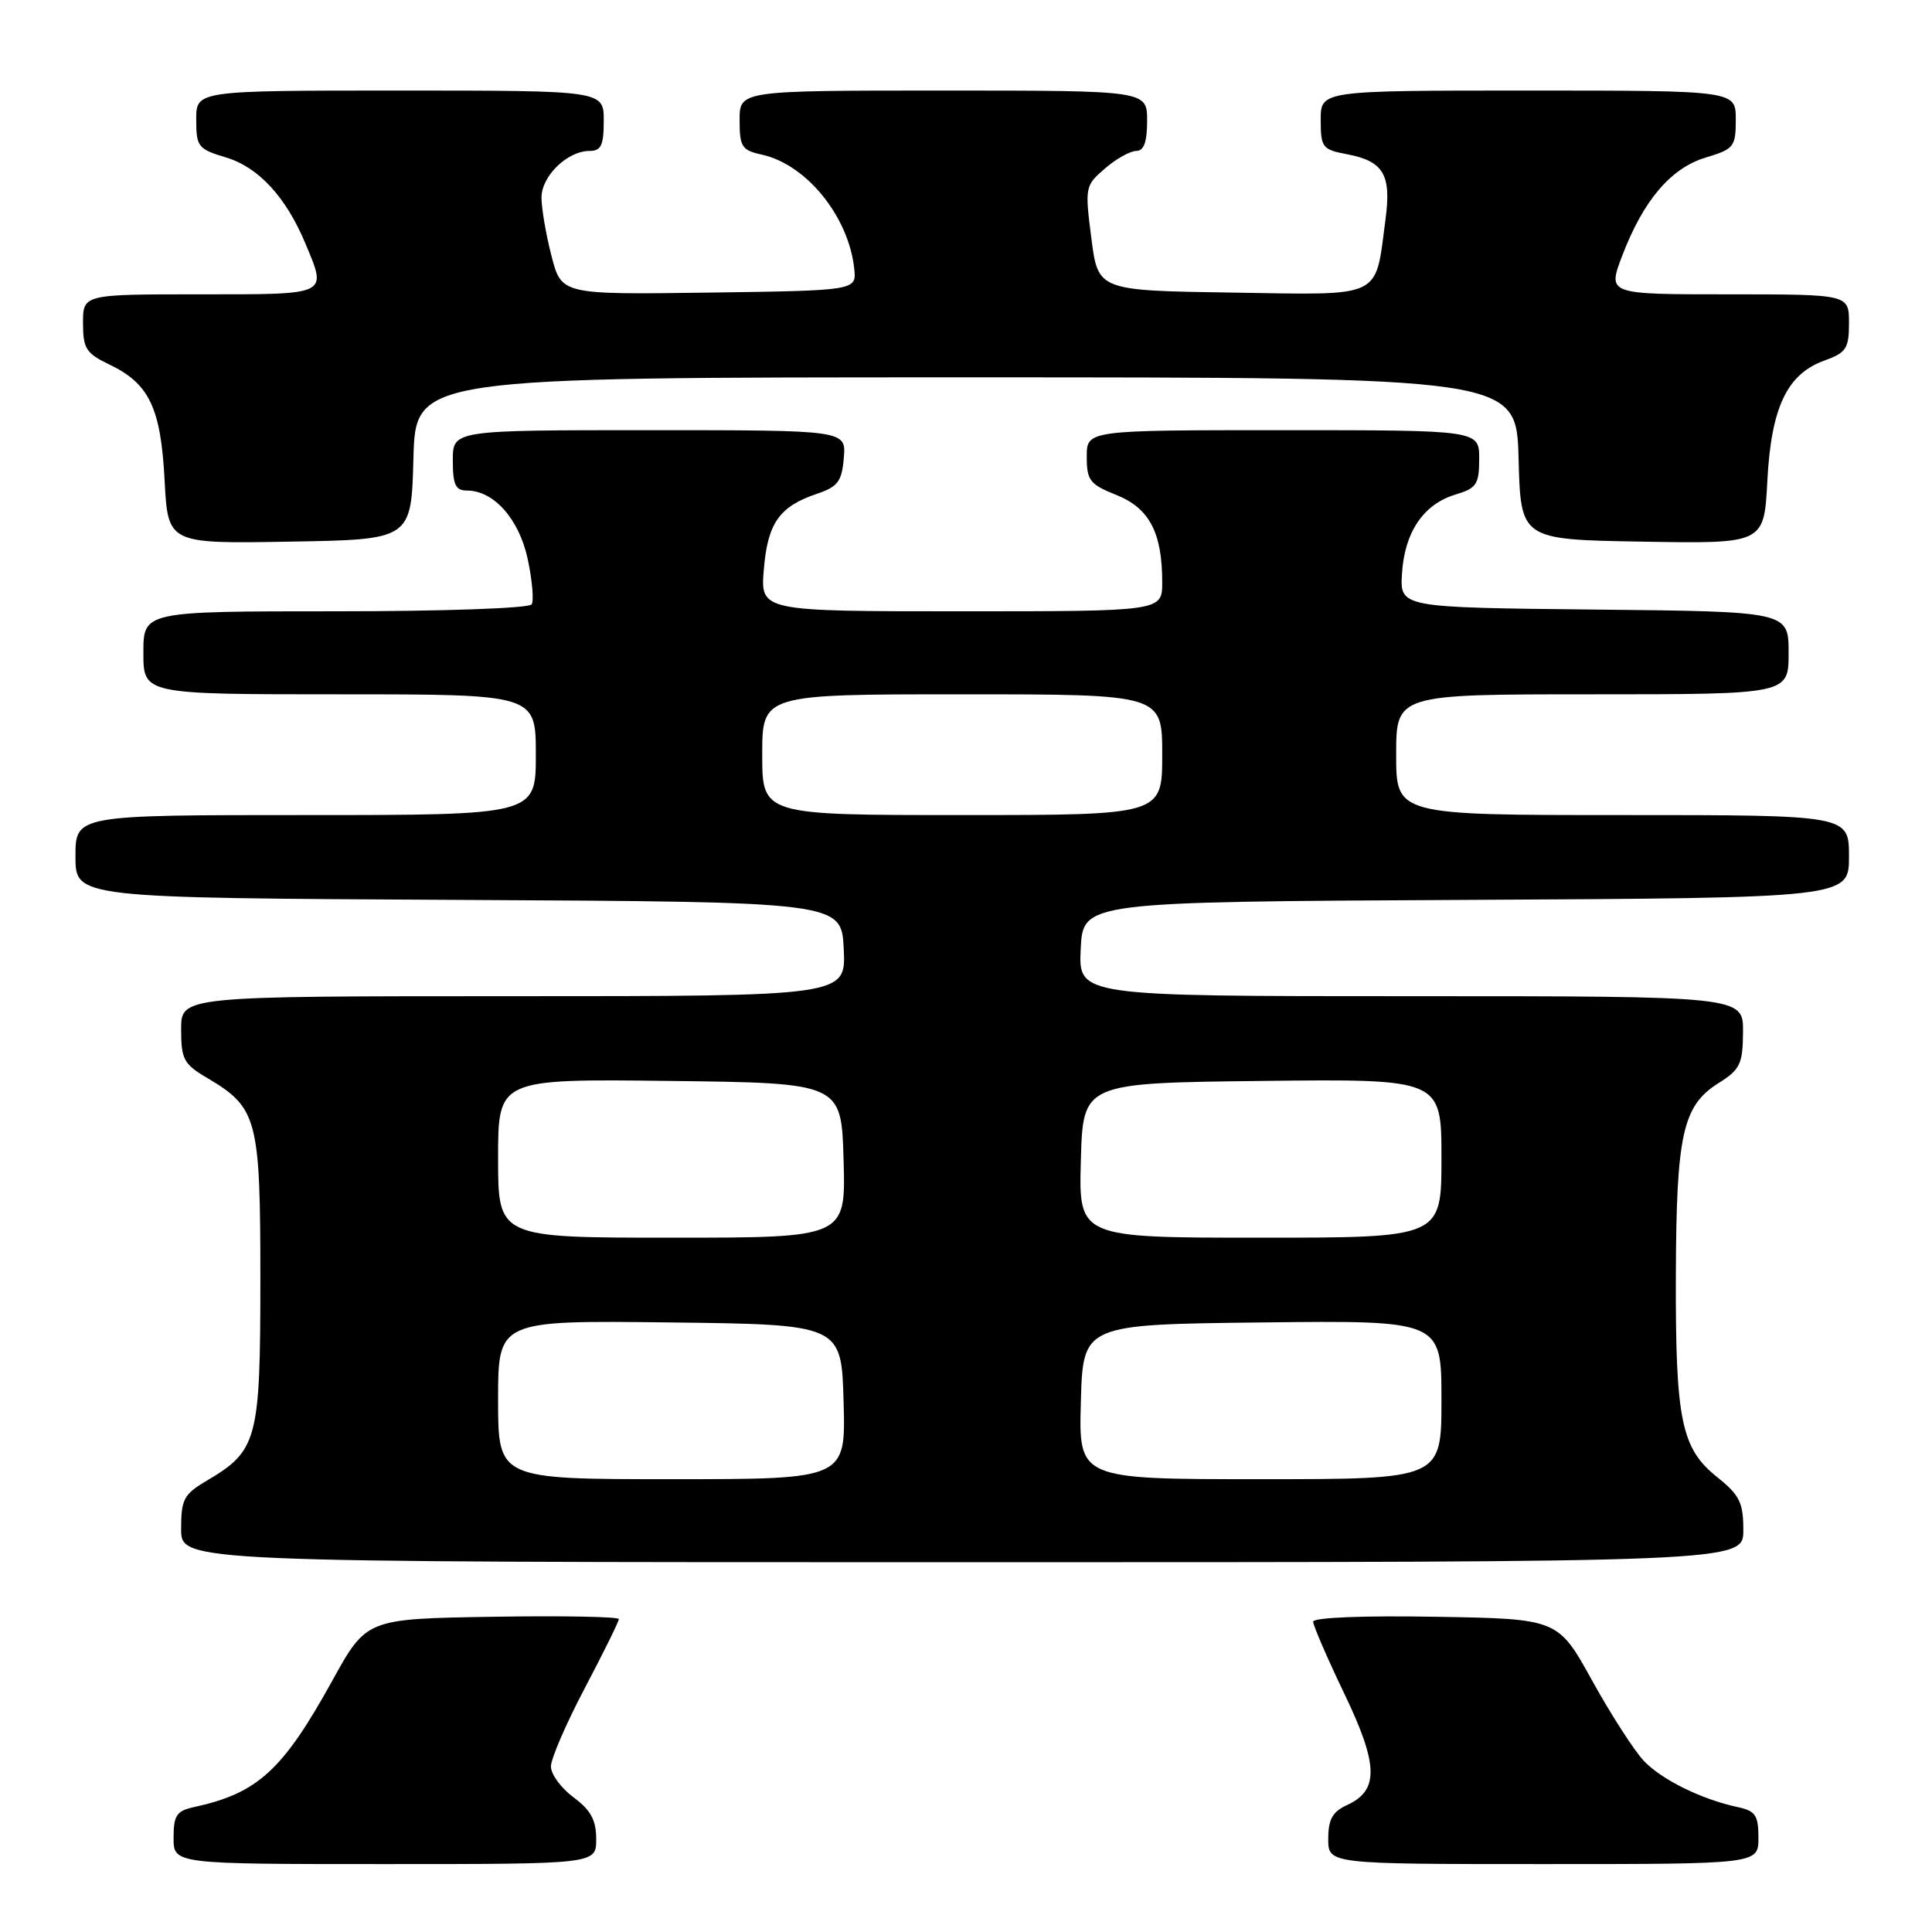 <?xml version="1.0" encoding="UTF-8" standalone="no"?>
<!DOCTYPE svg PUBLIC "-//W3C//DTD SVG 1.1//EN" "http://www.w3.org/Graphics/SVG/1.1/DTD/svg11.dtd" >
<svg xmlns="http://www.w3.org/2000/svg" xmlns:xlink="http://www.w3.org/1999/xlink" version="1.1" viewBox="0 0 256 256">
 <g >
 <path fill="currentColor"
d=" M 79.00 243.69 C 79.00 241.17 78.28 239.85 76.00 238.16 C 74.35 236.94 73.00 235.10 73.00 234.07 C 73.00 233.04 75.03 228.35 77.50 223.66 C 79.97 218.97 82.00 214.86 82.00 214.54 C 82.00 214.22 74.48 214.08 65.28 214.23 C 48.56 214.50 48.56 214.50 44.03 222.70 C 37.47 234.57 34.16 237.60 25.75 239.44 C 23.39 239.95 23.00 240.53 23.00 243.52 C 23.00 247.00 23.00 247.00 51.00 247.00 C 79.00 247.00 79.00 247.00 79.00 243.69 Z  M 233.00 243.52 C 233.00 240.53 232.61 239.95 230.25 239.45 C 225.43 238.41 220.18 235.82 217.80 233.31 C 216.54 231.97 213.46 227.19 210.97 222.69 C 206.44 214.50 206.44 214.50 190.22 214.23 C 180.71 214.06 174.00 214.33 174.00 214.88 C 174.00 215.39 175.85 219.67 178.11 224.38 C 182.67 233.88 182.75 237.24 178.47 239.19 C 176.56 240.07 176.00 241.08 176.00 243.66 C 176.00 247.00 176.00 247.00 204.50 247.00 C 233.00 247.00 233.00 247.00 233.00 243.52 Z  M 231.00 202.75 C 231.00 199.10 230.51 198.11 227.55 195.74 C 222.77 191.93 222.00 188.20 222.06 169.00 C 222.12 150.28 222.96 146.51 227.71 143.52 C 230.58 141.72 230.93 140.99 230.96 136.75 C 231.00 132.00 231.00 132.00 186.95 132.00 C 142.90 132.00 142.90 132.00 143.20 125.75 C 143.50 119.50 143.50 119.50 194.25 119.24 C 245.00 118.98 245.00 118.98 245.00 113.49 C 245.00 108.00 245.00 108.00 215.00 108.00 C 185.00 108.00 185.00 108.00 185.00 100.00 C 185.00 92.00 185.00 92.00 211.00 92.00 C 237.00 92.00 237.00 92.00 237.00 86.52 C 237.00 81.03 237.00 81.03 211.25 80.77 C 185.50 80.50 185.50 80.50 185.77 76.00 C 186.11 70.52 188.61 66.82 192.83 65.54 C 195.66 64.69 196.00 64.18 196.00 60.79 C 196.00 57.00 196.00 57.00 170.00 57.00 C 144.00 57.00 144.00 57.00 144.00 60.51 C 144.00 63.66 144.40 64.18 147.93 65.59 C 152.30 67.34 154.00 70.57 154.00 77.15 C 154.00 81.00 154.00 81.00 127.38 81.00 C 100.75 81.00 100.75 81.00 101.21 75.45 C 101.72 69.30 103.27 67.10 108.28 65.42 C 111.02 64.49 111.55 63.79 111.81 60.67 C 112.12 57.00 112.12 57.00 86.06 57.00 C 60.00 57.00 60.00 57.00 60.00 61.00 C 60.00 64.24 60.36 65.00 61.87 65.00 C 65.44 65.00 68.78 68.77 69.93 74.09 C 70.52 76.88 70.76 79.58 70.45 80.08 C 70.13 80.60 58.78 81.00 44.44 81.00 C 19.00 81.00 19.00 81.00 19.00 86.50 C 19.00 92.00 19.00 92.00 45.00 92.00 C 71.00 92.00 71.00 92.00 71.00 100.00 C 71.00 108.00 71.00 108.00 40.50 108.00 C 10.00 108.00 10.00 108.00 10.00 113.49 C 10.00 118.98 10.00 118.98 60.75 119.24 C 111.50 119.50 111.50 119.50 111.80 125.75 C 112.10 132.00 112.10 132.00 68.05 132.00 C 24.00 132.00 24.00 132.00 24.00 136.40 C 24.00 140.35 24.35 141.01 27.43 142.82 C 34.12 146.78 34.50 148.19 34.50 169.50 C 34.50 190.81 34.12 192.22 27.43 196.18 C 24.35 197.99 24.00 198.65 24.00 202.60 C 24.00 207.00 24.00 207.00 127.50 207.00 C 231.00 207.00 231.00 207.00 231.00 202.75 Z  M 54.78 60.75 C 55.07 50.00 55.07 50.00 128.00 50.00 C 200.93 50.00 200.93 50.00 201.22 60.75 C 201.50 71.50 201.50 71.50 217.62 71.77 C 233.75 72.05 233.75 72.05 234.18 63.75 C 234.69 53.99 236.78 49.57 241.73 47.78 C 244.64 46.73 245.00 46.18 245.00 42.80 C 245.00 39.00 245.00 39.00 229.00 39.00 C 213.01 39.00 213.01 39.00 214.93 33.94 C 217.74 26.56 221.38 22.27 226.03 20.87 C 229.76 19.75 230.00 19.45 230.00 15.84 C 230.00 12.00 230.00 12.00 202.50 12.00 C 175.00 12.00 175.00 12.00 175.00 15.89 C 175.00 19.52 175.23 19.82 178.40 20.42 C 183.32 21.34 184.38 23.10 183.59 29.05 C 182.17 39.71 183.49 39.08 163.27 38.77 C 145.50 38.50 145.50 38.50 144.61 31.57 C 143.74 24.79 143.78 24.59 146.42 22.32 C 147.90 21.04 149.76 20.00 150.56 20.00 C 151.57 20.00 152.00 18.82 152.00 16.00 C 152.00 12.00 152.00 12.00 125.00 12.00 C 98.00 12.00 98.00 12.00 98.00 15.92 C 98.00 19.45 98.29 19.91 100.95 20.49 C 106.86 21.79 112.44 28.68 113.19 35.59 C 113.50 38.50 113.50 38.50 93.94 38.77 C 74.39 39.04 74.39 39.04 73.07 33.89 C 72.34 31.06 71.75 27.59 71.75 26.18 C 71.75 23.33 75.18 20.00 78.11 20.00 C 79.65 20.00 80.00 19.26 80.00 16.00 C 80.00 12.00 80.00 12.00 53.00 12.00 C 26.00 12.00 26.00 12.00 26.00 15.84 C 26.00 19.45 26.24 19.75 29.97 20.87 C 34.25 22.16 37.90 26.11 40.47 32.27 C 43.35 39.18 43.72 39.00 26.50 39.00 C 11.00 39.00 11.00 39.00 11.00 42.81 C 11.00 46.18 11.41 46.82 14.45 48.28 C 19.77 50.81 21.31 54.02 21.81 63.63 C 22.25 72.05 22.25 72.05 38.38 71.77 C 54.50 71.50 54.50 71.50 54.78 60.75 Z  M 66.00 185.48 C 66.00 174.96 66.00 174.96 88.75 175.23 C 111.50 175.50 111.50 175.50 111.78 185.75 C 112.07 196.00 112.07 196.00 89.03 196.00 C 66.00 196.00 66.00 196.00 66.00 185.48 Z  M 143.22 185.75 C 143.50 175.50 143.50 175.50 167.25 175.23 C 191.00 174.96 191.00 174.96 191.00 185.48 C 191.00 196.00 191.00 196.00 166.97 196.00 C 142.93 196.00 142.93 196.00 143.22 185.75 Z  M 66.00 153.48 C 66.00 142.96 66.00 142.96 88.75 143.23 C 111.50 143.50 111.50 143.50 111.78 153.75 C 112.07 164.00 112.07 164.00 89.03 164.00 C 66.00 164.00 66.00 164.00 66.00 153.48 Z  M 143.22 153.75 C 143.50 143.50 143.50 143.50 167.25 143.23 C 191.00 142.96 191.00 142.96 191.00 153.48 C 191.00 164.00 191.00 164.00 166.97 164.00 C 142.93 164.00 142.93 164.00 143.22 153.75 Z  M 101.00 100.00 C 101.00 92.00 101.00 92.00 127.50 92.00 C 154.00 92.00 154.00 92.00 154.00 100.00 C 154.00 108.00 154.00 108.00 127.50 108.00 C 101.00 108.00 101.00 108.00 101.00 100.00 Z "/>
</g>
</svg>